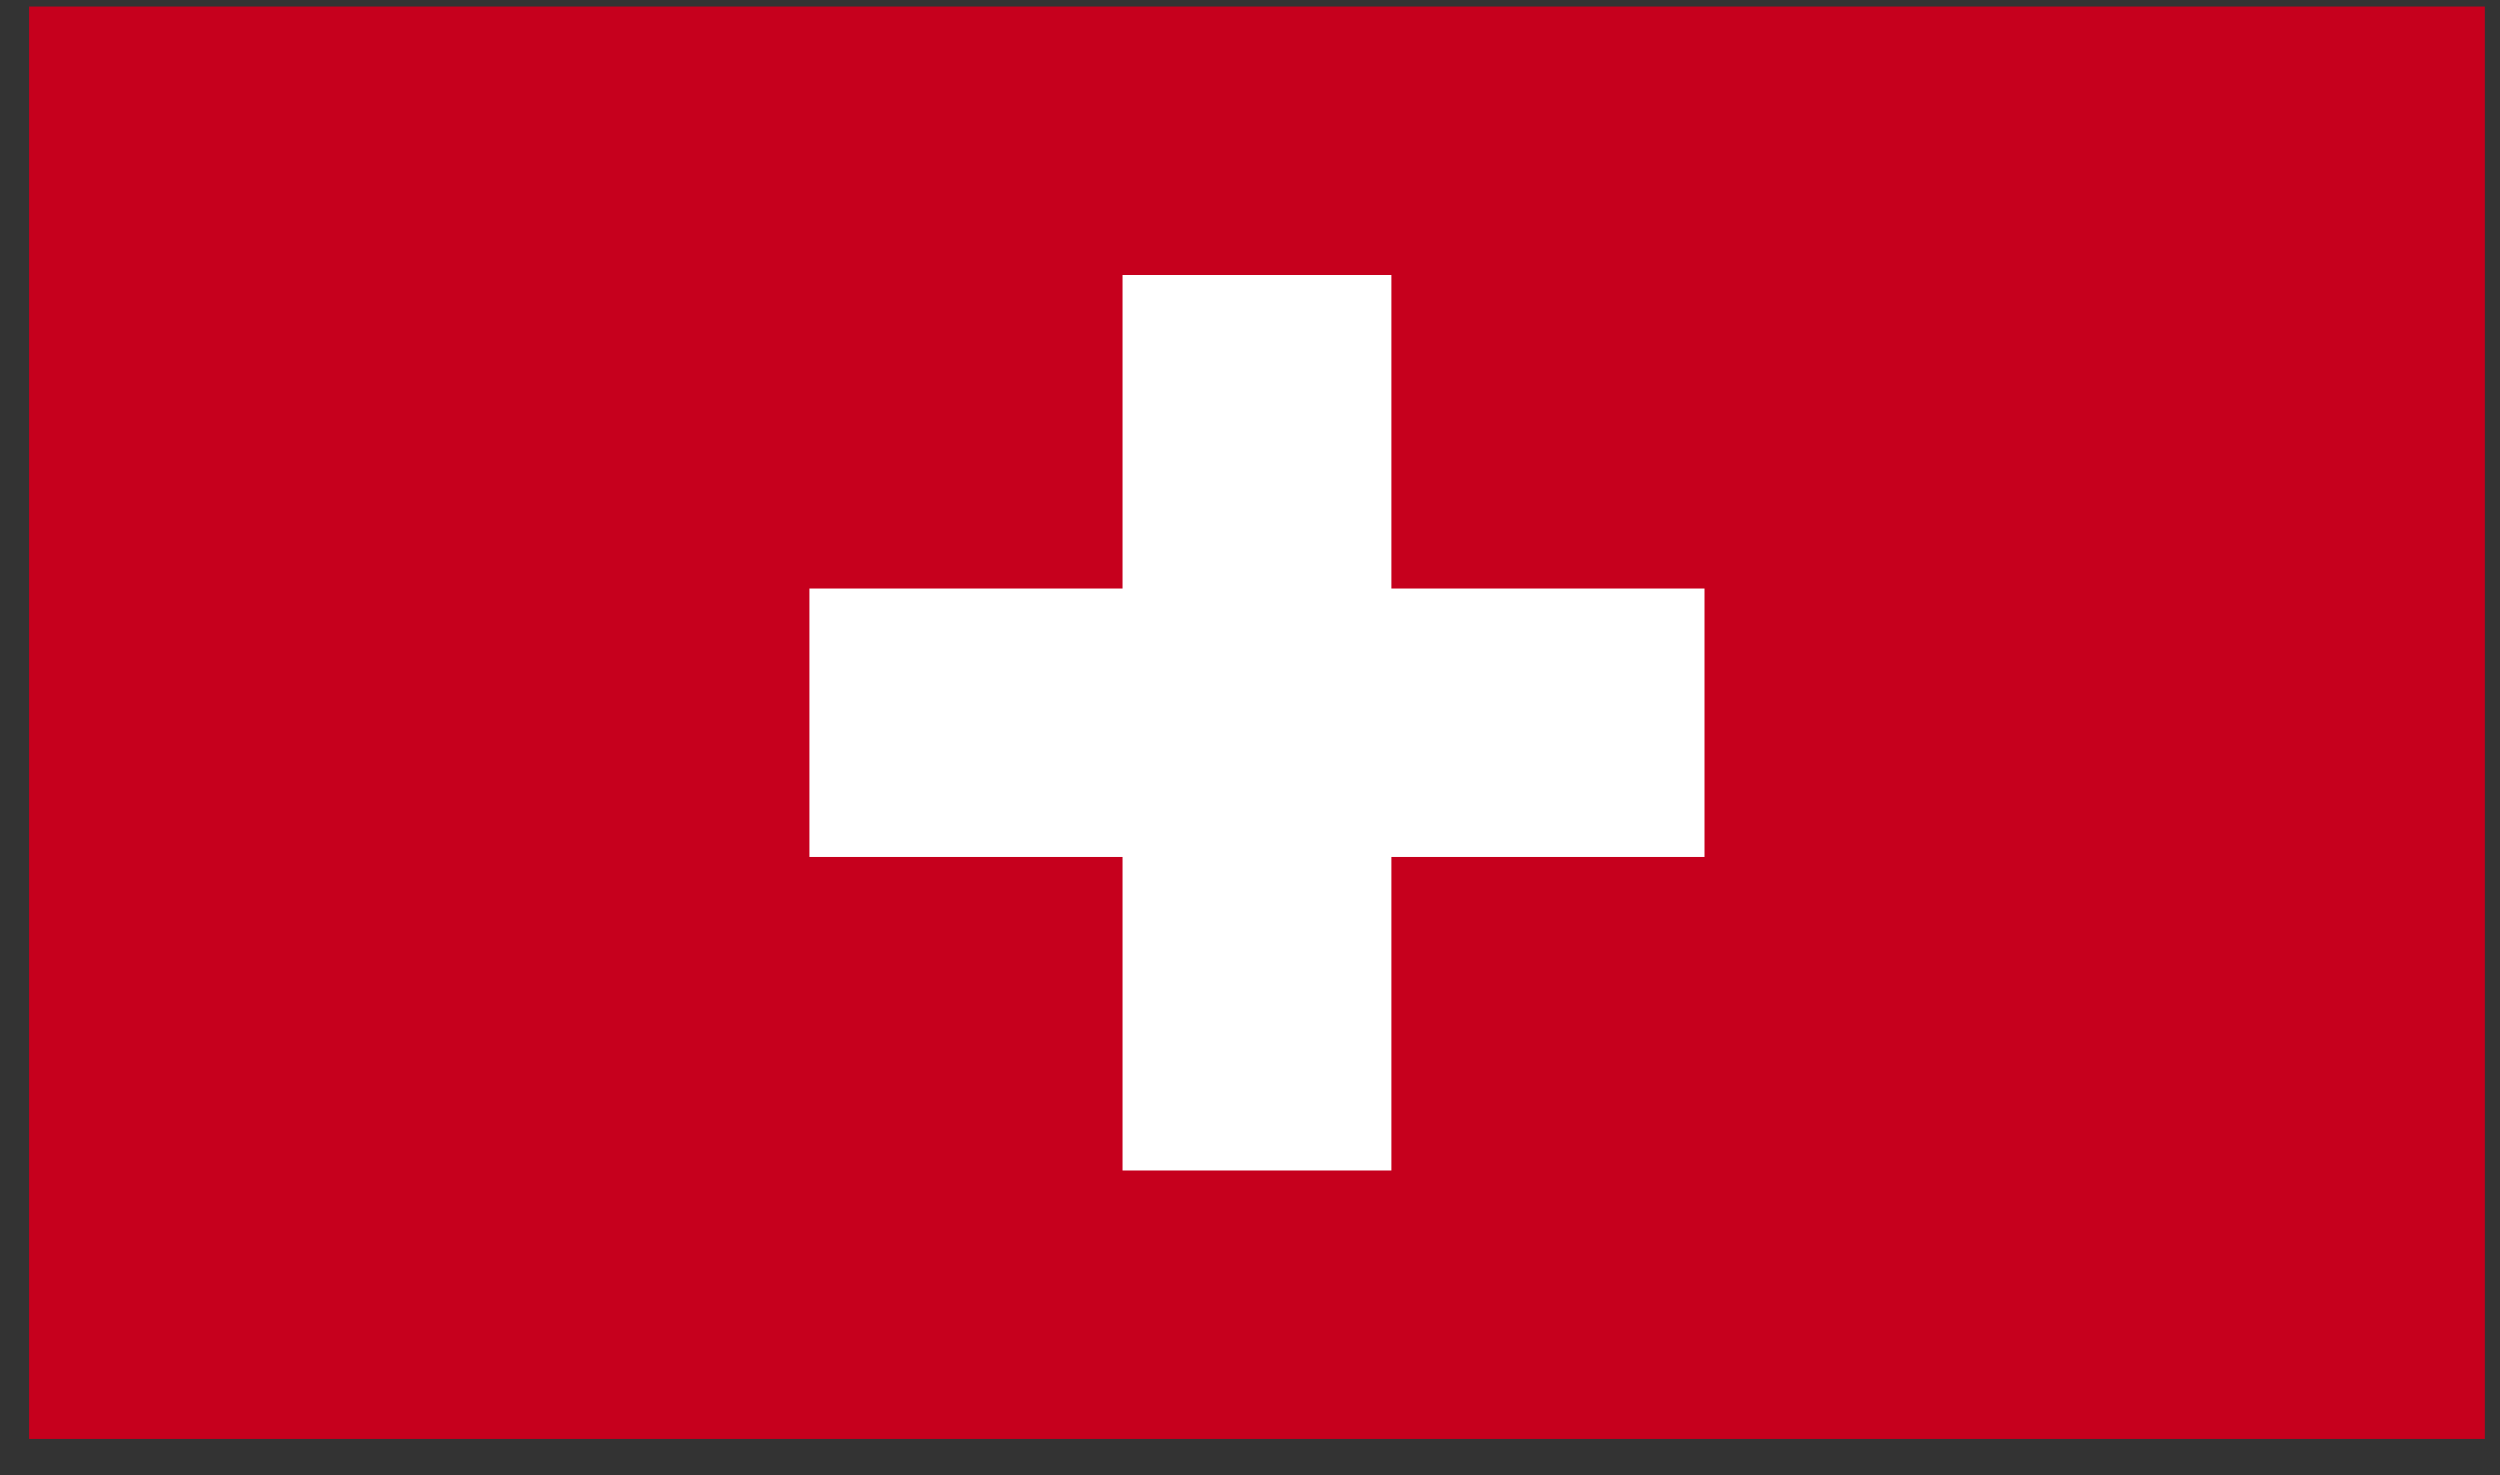 <svg xmlns="http://www.w3.org/2000/svg" xmlns:xlink="http://www.w3.org/1999/xlink" width="61" height="36" viewBox="0 0 61 36"><rect x="0" y="0" width="61" height="36" fill="#333333" stroke="none"/><defs><path id="e172a" d="M575.71 11883.11v-34.95h59.92v34.95z"/><path id="e172b" d="M594.75 11862.36h7.64v-7.65h6.56v7.65h7.64v6.55h-7.64v7.65h-6.56v-7.65h-7.64v-6.55z"/></defs><g><g transform="translate(-575 -11848)"><g><g><use fill="#c6001d" xlink:href="#e172a"/></g><g><use fill="#fff" xlink:href="#e172b"/></g></g></g></g></svg>